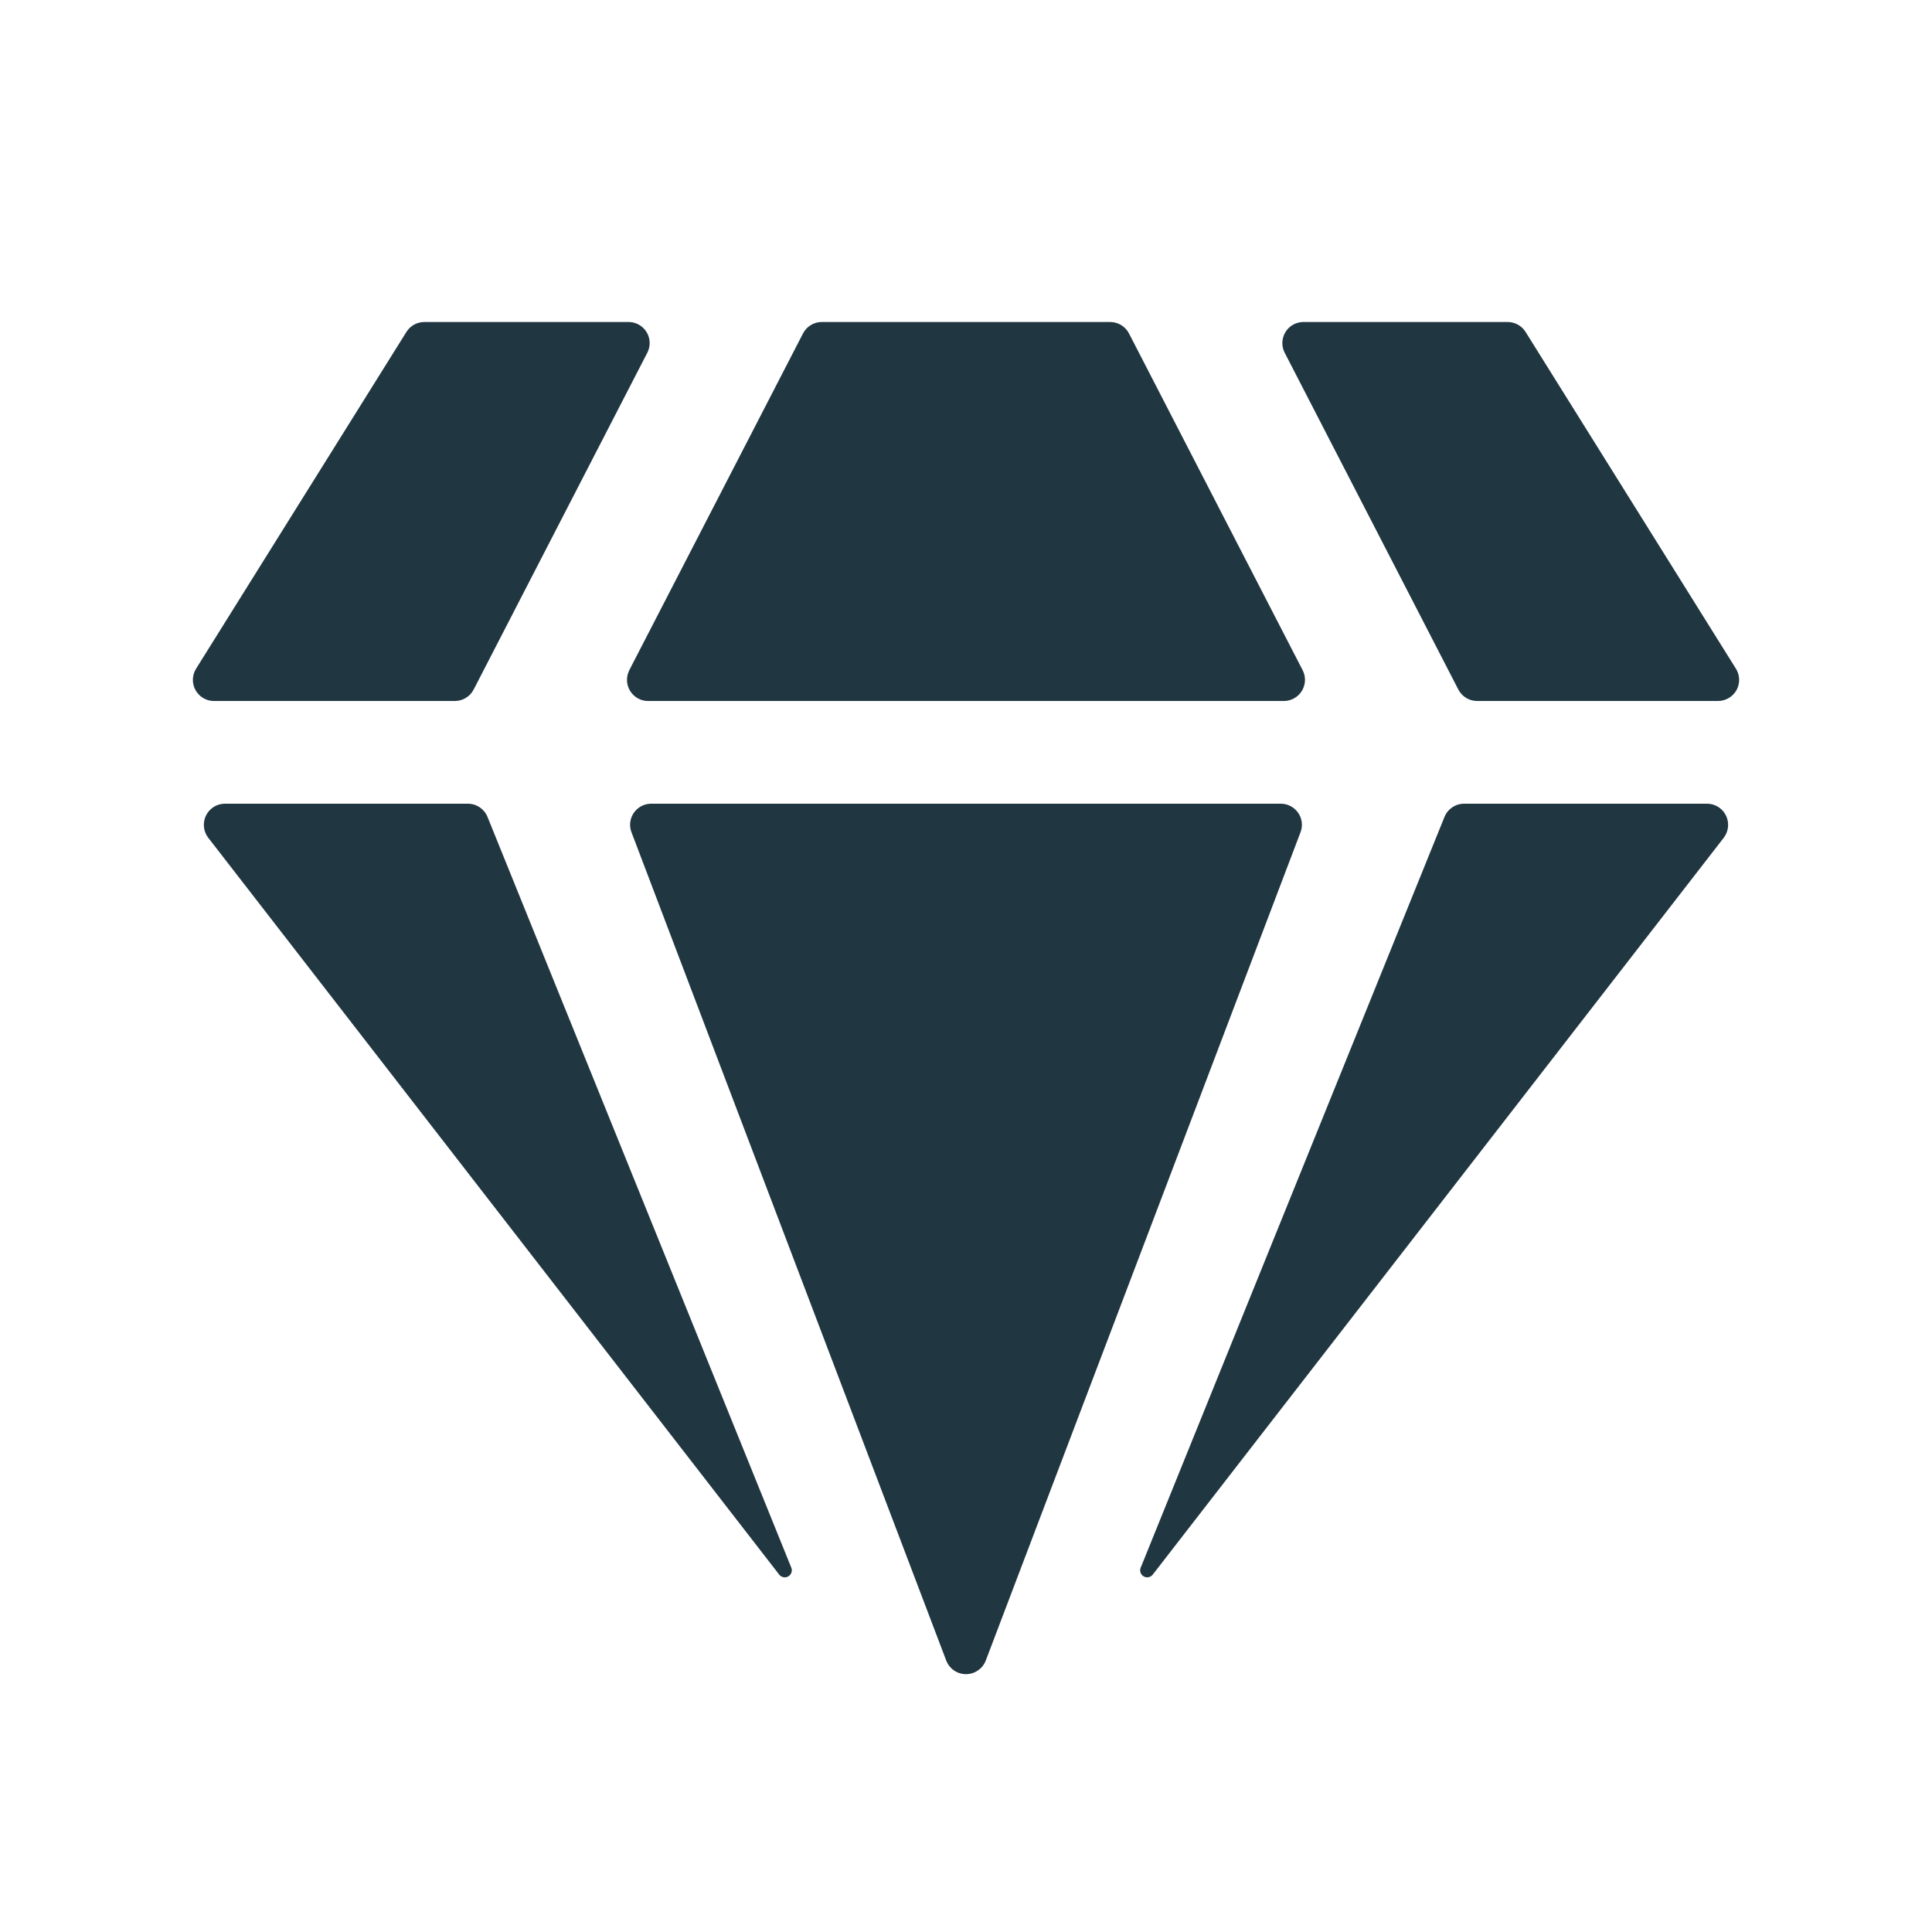 <?xml version="1.0" encoding="UTF-8"?>
<svg width="30px" height="30px" viewBox="0 0 30 30" version="1.1" xmlns="http://www.w3.org/2000/svg" xmlns:xlink="http://www.w3.org/1999/xlink">
    <!-- Generator: Sketch 52.5 (67469) - http://www.bohemiancoding.com/sketch -->
    <title>Atoms/Icons/icon-diamond</title>
    <desc>Created with Sketch.</desc>
    <g id="Atoms/Icons/icon-diamond" stroke="none" stroke-width="1" fill="none" fill-rule="evenodd">
        <path d="M23.689,5.154 L26.955,10.383 C27.051,10.537 27.005,10.739 26.851,10.835 C26.799,10.867 26.739,10.885 26.677,10.885 L22.937,10.885 C22.814,10.885 22.701,10.816 22.645,10.707 L19.949,5.478 C19.866,5.317 19.929,5.119 20.09,5.036 C20.136,5.013 20.188,5 20.24,5 L23.41,5 C23.523,5 23.629,5.058 23.689,5.154 Z M12.76,5 L17.239,5 C17.362,5 17.475,5.069 17.531,5.178 L20.227,10.406 C20.31,10.567 20.247,10.765 20.086,10.848 C20.04,10.872 19.988,10.885 19.936,10.885 L10.064,10.885 C9.883,10.885 9.736,10.738 9.736,10.557 C9.736,10.504 9.749,10.453 9.772,10.406 L12.469,5.178 C12.525,5.069 12.638,5 12.76,5 Z M6.59,5 L9.76,5 C9.941,5 10.088,5.147 10.088,5.328 C10.088,5.38 10.075,5.432 10.051,5.478 L7.355,10.707 C7.299,10.816 7.186,10.885 7.063,10.885 L3.323,10.885 C3.142,10.885 2.995,10.738 2.995,10.557 C2.995,10.495 3.012,10.435 3.045,10.383 L6.311,5.154 C6.371,5.058 6.476,5 6.59,5 Z M3.494,12.48 L7.266,12.48 C7.4,12.48 7.52,12.561 7.57,12.685 L12.287,24.342 C12.31,24.398 12.283,24.462 12.227,24.485 C12.182,24.503 12.129,24.489 12.099,24.45 L3.234,13.009 C3.123,12.865 3.15,12.659 3.293,12.548 C3.35,12.504 3.421,12.48 3.494,12.48 Z M10.112,12.48 L19.888,12.48 C20.069,12.48 20.216,12.627 20.216,12.808 C20.216,12.848 20.208,12.887 20.194,12.924 L15.307,25.785 C15.242,25.954 15.053,26.039 14.883,25.975 C14.796,25.942 14.727,25.873 14.693,25.785 L9.806,12.924 C9.741,12.755 9.826,12.566 9.996,12.501 C10.033,12.487 10.072,12.48 10.112,12.48 Z M17.713,24.342 L22.43,12.685 C22.48,12.561 22.6,12.48 22.734,12.48 L26.506,12.48 C26.688,12.48 26.834,12.627 26.834,12.808 C26.834,12.88 26.81,12.951 26.766,13.009 L17.9,24.45 C17.863,24.498 17.795,24.507 17.747,24.47 C17.708,24.44 17.694,24.388 17.713,24.342 Z" id="Shape" fill="#203641"></path>
    </g>
</svg>